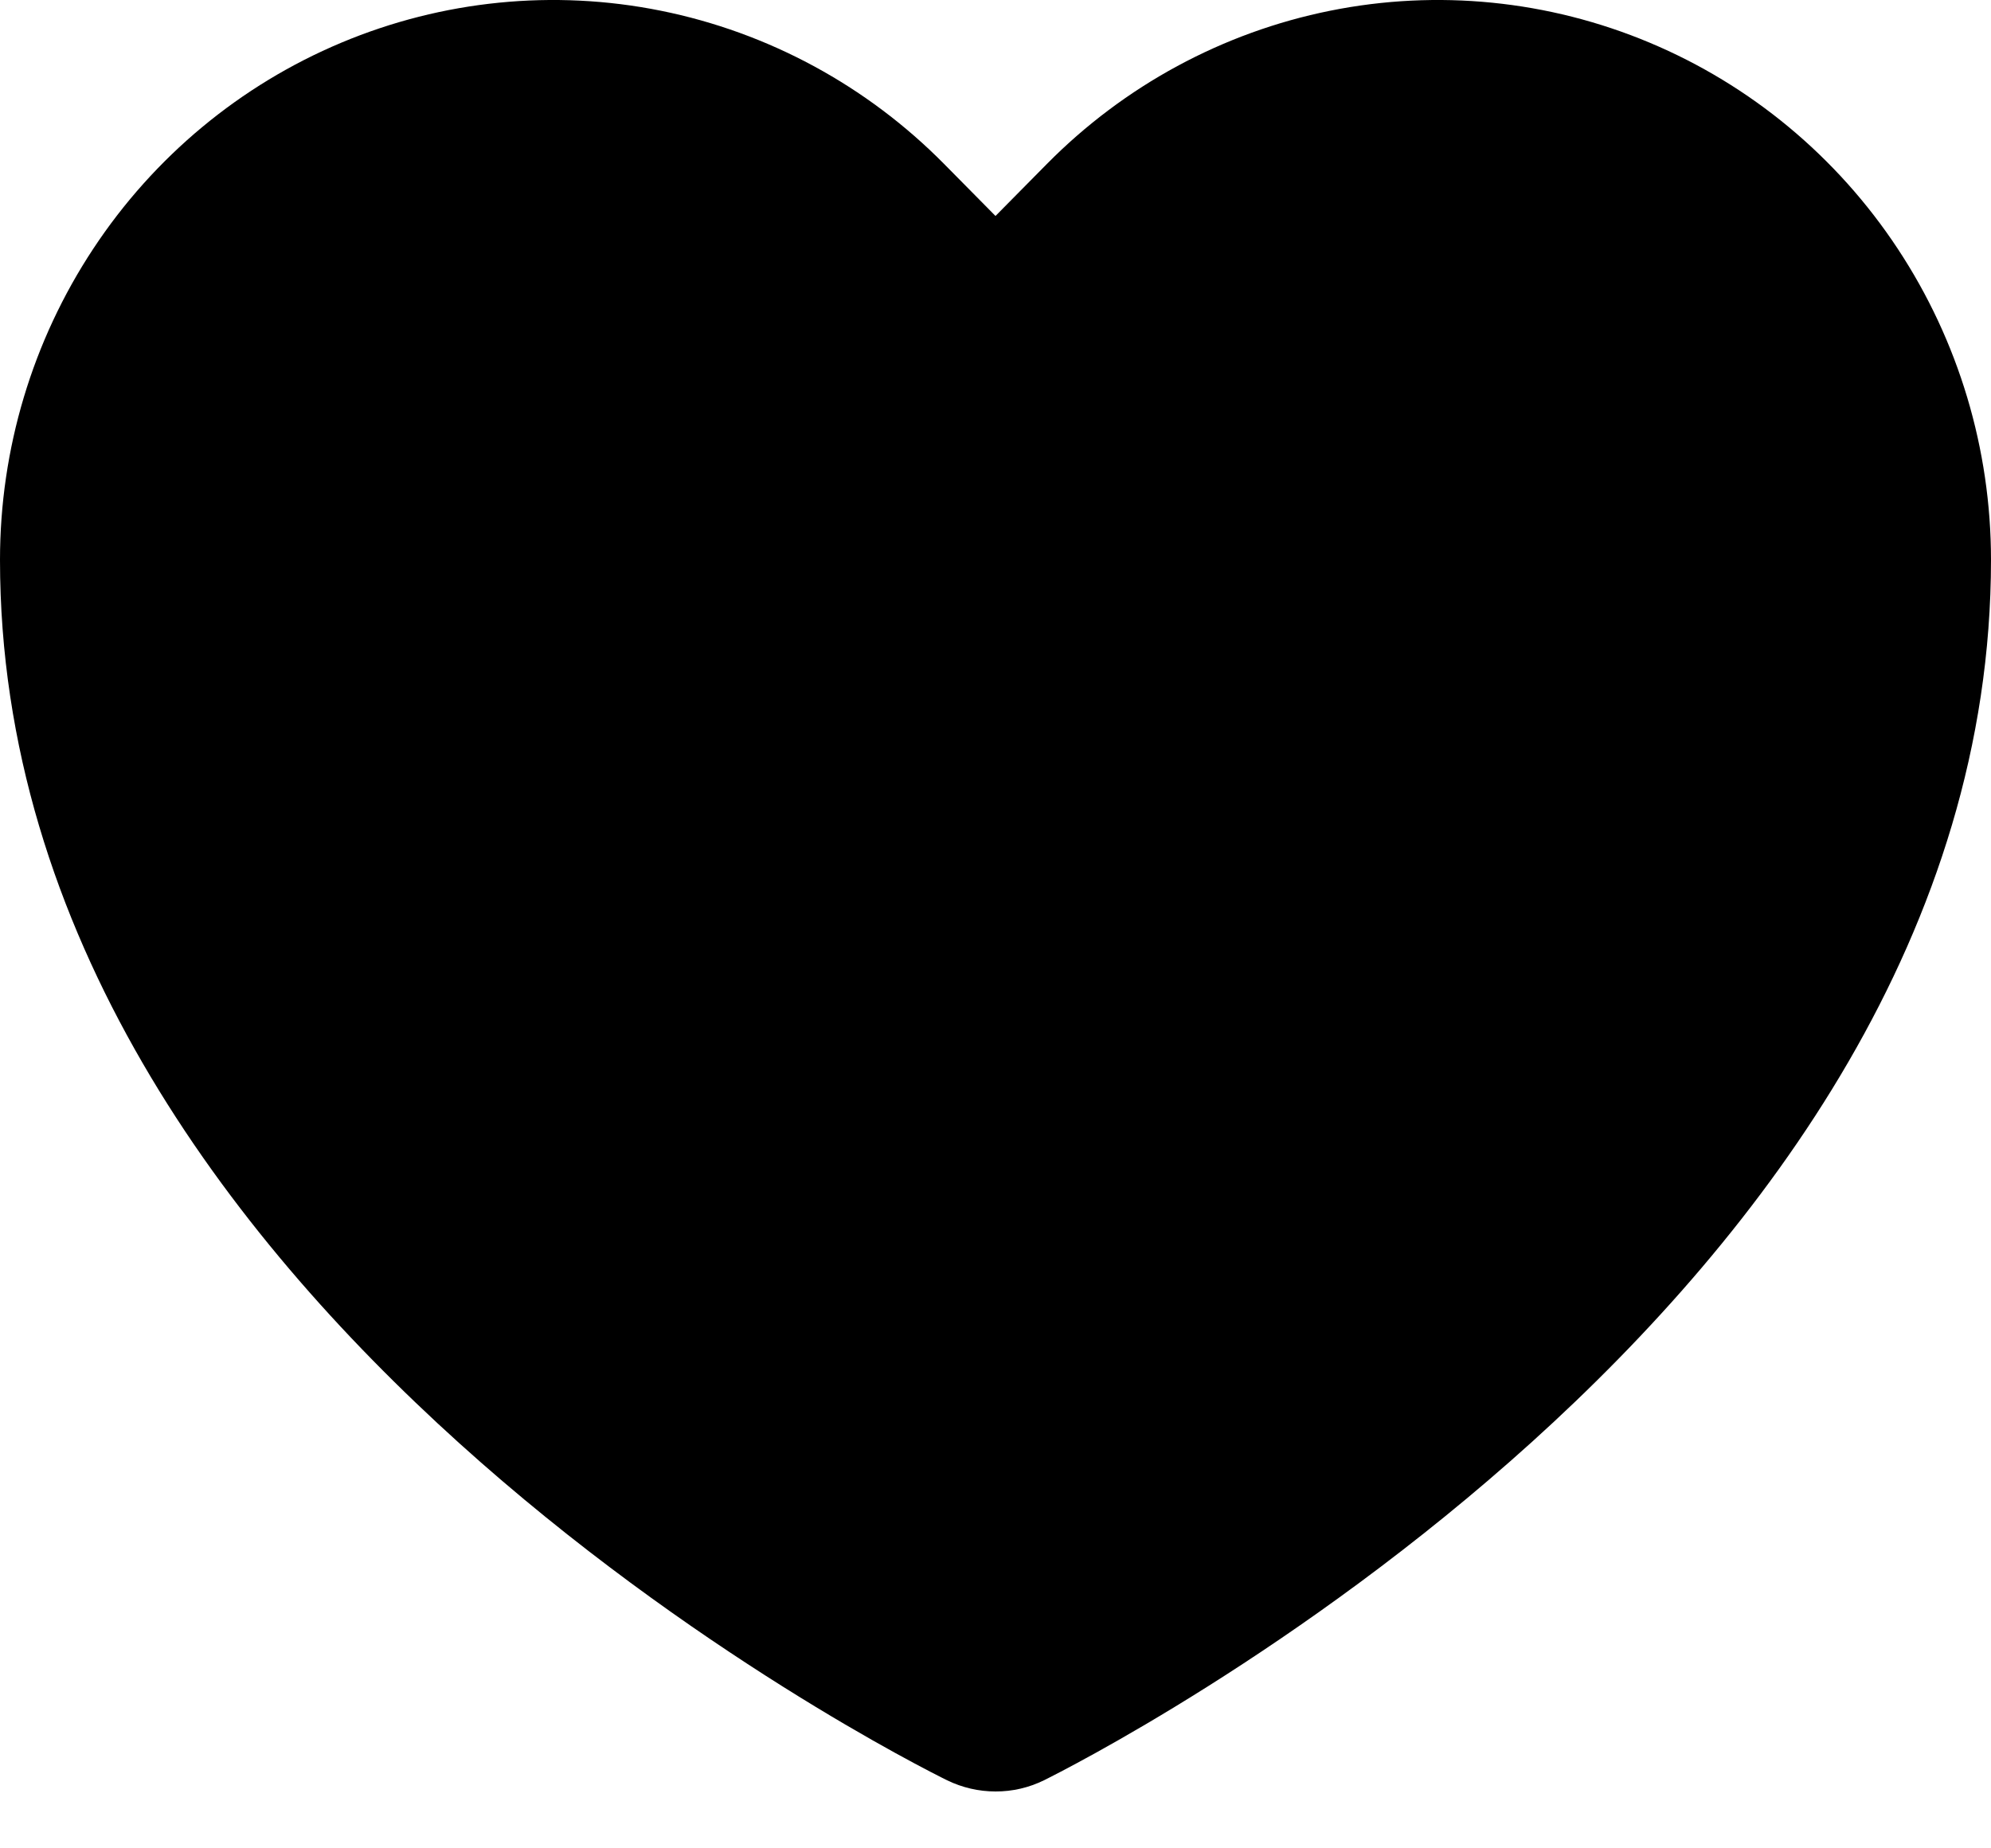 <svg width="28" height="26" viewBox="0 0 28 26" fill="none" xmlns="http://www.w3.org/2000/svg">
<path d="M14 25.2C13.765 25.2 13.532 25.146 13.32 25.043C12.777 24.775 0 18.382 0 7.875C2.08366e-05 6.317 0.456 4.795 1.311 3.5C2.165 2.205 3.38 1.196 4.801 0.6C6.222 0.004 7.786 -0.153 9.294 0.151C10.803 0.455 12.189 1.205 13.277 2.306L14 3.038L14.723 2.306C15.811 1.205 17.197 0.455 18.706 0.151C20.214 -0.153 21.778 0.004 23.199 0.6C24.62 1.196 25.835 2.205 26.689 3.5C27.544 4.795 28 6.317 28 7.875C28 18.342 15.226 24.772 14.681 25.043C14.469 25.147 14.236 25.201 14 25.2Z" fill="black"/>
</svg>
